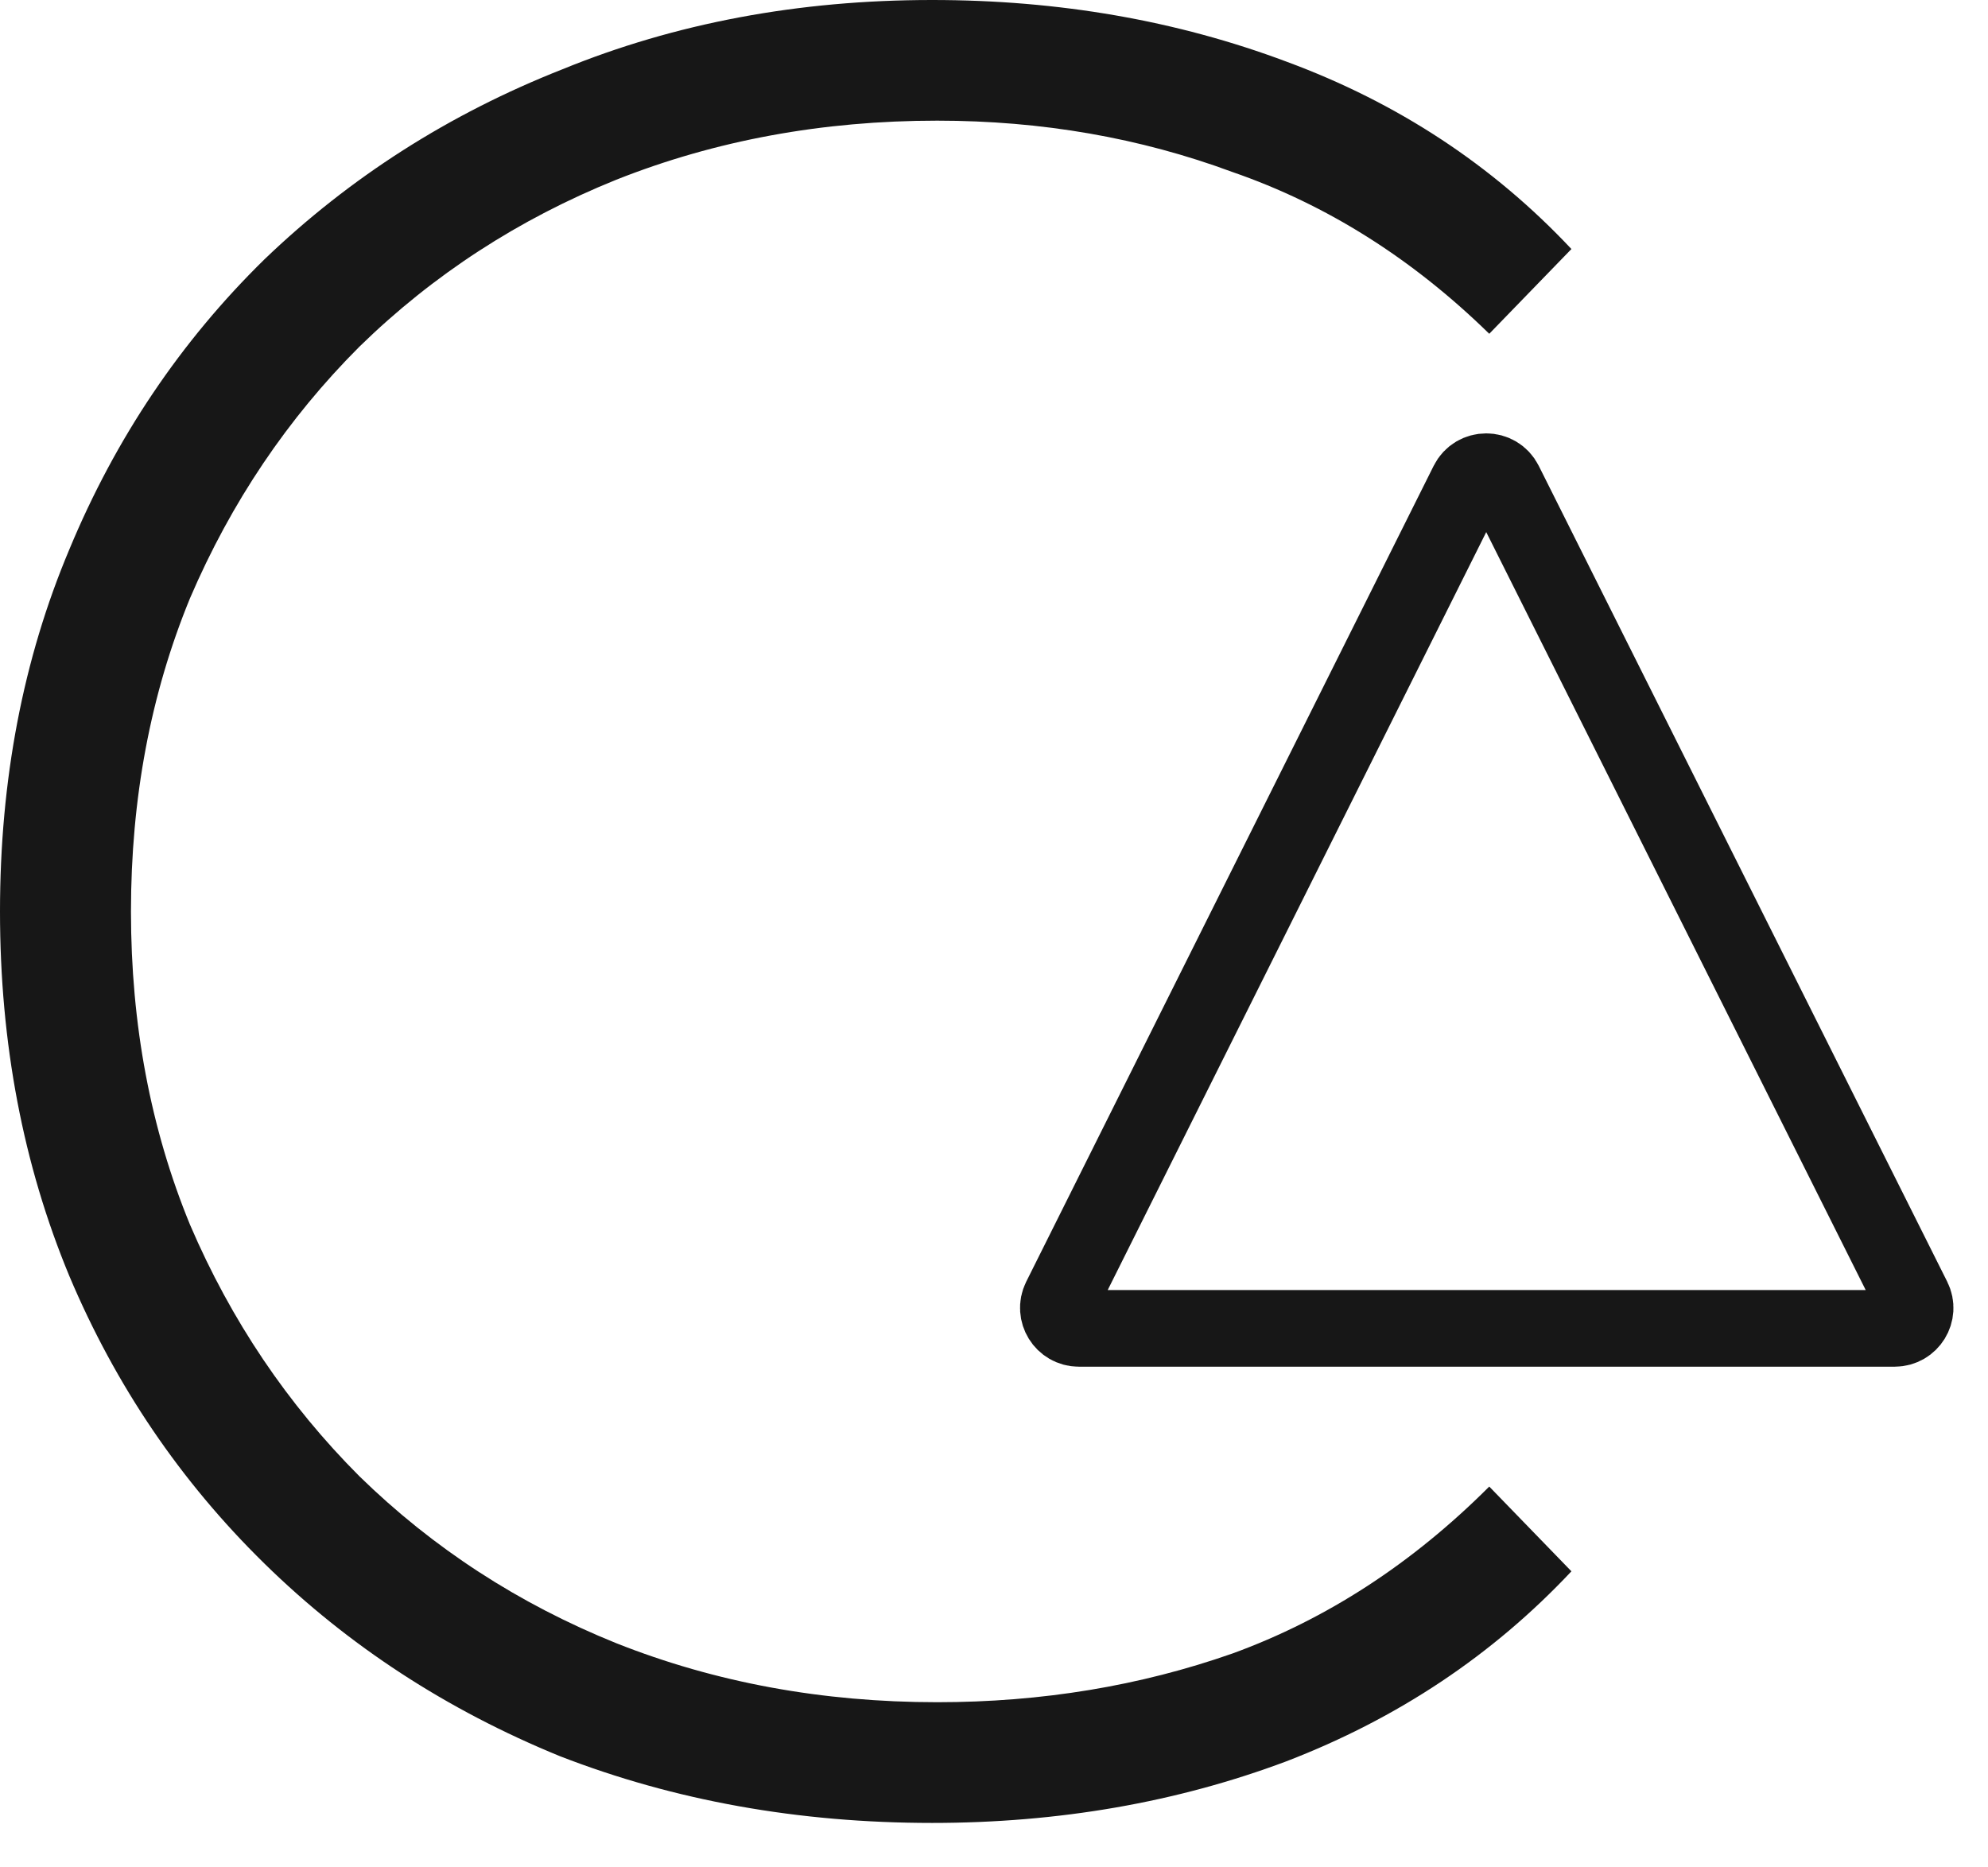 <svg width="33" height="31" viewBox="0 0 33 31" fill="none" xmlns="http://www.w3.org/2000/svg">
<path d="M24.367 8.018C24.492 7.768 24.849 7.768 24.974 8.018L31.754 21.561C31.867 21.787 31.703 22.052 31.451 22.052H17.908C17.656 22.052 17.492 21.787 17.604 21.561L24.367 8.018Z" stroke="#171717" stroke-width="1.272"/>
<path d="M15.472 30.262C13.255 30.262 11.195 29.892 9.292 29.153C7.416 28.386 5.782 27.321 4.39 25.957C2.998 24.593 1.918 23.002 1.151 21.183C0.384 19.336 0 17.319 0 15.131C0 12.943 0.384 10.94 1.151 9.121C1.918 7.274 2.998 5.669 4.39 4.305C5.811 2.941 7.459 1.89 9.334 1.151C11.21 0.384 13.255 0 15.472 0C17.575 0 19.535 0.341 21.354 1.023C23.201 1.705 24.778 2.742 26.085 4.134L24.721 5.541C23.442 4.291 22.021 3.396 20.459 2.856C18.924 2.287 17.29 2.003 15.557 2.003C13.653 2.003 11.877 2.33 10.229 2.984C8.61 3.637 7.189 4.561 5.967 5.754C4.774 6.947 3.836 8.34 3.154 9.931C2.5 11.522 2.174 13.255 2.174 15.131C2.174 17.006 2.5 18.739 3.154 20.331C3.836 21.922 4.774 23.314 5.967 24.508C7.189 25.701 8.61 26.625 10.229 27.278C11.877 27.932 13.653 28.258 15.557 28.258C17.29 28.258 18.924 27.988 20.459 27.449C22.021 26.88 23.442 25.957 24.721 24.678L26.085 26.085C24.778 27.477 23.201 28.528 21.354 29.239C19.535 29.921 17.575 30.262 15.472 30.262Z" fill="#171717"/>
</svg>
